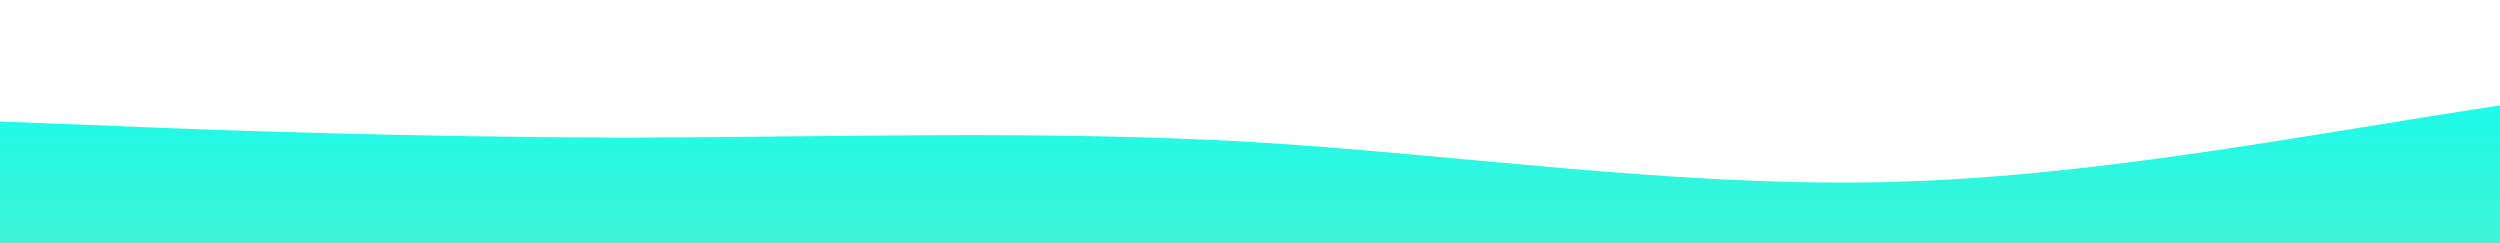 <?xml version="1.0" standalone="no"?>
<svg xmlns:xlink="http://www.w3.org/1999/xlink" id="wave" style="transform:rotate(0deg); transition: 0.3s" viewBox="0 0 1440 140" version="1.1" xmlns="http://www.w3.org/2000/svg"><defs><linearGradient id="sw-gradient-0" x1="0" x2="0" y1="1" y2="0"><stop stop-color="rgba(62, 243, 212.344, 1)" offset="0%"/><stop stop-color="rgba(11, 255, 246.735, 1)" offset="100%"/></linearGradient></defs><path style="transform:translate(0, 0px); opacity:1" fill="url(#sw-gradient-0)" d="M0,70L60,72.3C120,75,240,79,360,79.3C480,79,600,75,720,81.7C840,89,960,107,1080,105C1200,103,1320,79,1440,60.7C1560,42,1680,28,1800,23.3C1920,19,2040,23,2160,37.3C2280,51,2400,75,2520,70C2640,65,2760,33,2880,32.7C3000,33,3120,65,3240,84C3360,103,3480,107,3600,100.3C3720,93,3840,75,3960,70C4080,65,4200,75,4320,84C4440,93,4560,103,4680,91C4800,79,4920,47,5040,39.7C5160,33,5280,51,5400,67.7C5520,84,5640,98,5760,88.7C5880,79,6000,47,6120,30.3C6240,14,6360,14,6480,28C6600,42,6720,70,6840,79.3C6960,89,7080,79,7200,74.7C7320,70,7440,70,7560,63C7680,56,7800,42,7920,39.7C8040,37,8160,47,8280,49C8400,51,8520,47,8580,44.3L8640,42L8640,140L8580,140C8520,140,8400,140,8280,140C8160,140,8040,140,7920,140C7800,140,7680,140,7560,140C7440,140,7320,140,7200,140C7080,140,6960,140,6840,140C6720,140,6600,140,6480,140C6360,140,6240,140,6120,140C6000,140,5880,140,5760,140C5640,140,5520,140,5400,140C5280,140,5160,140,5040,140C4920,140,4800,140,4680,140C4560,140,4440,140,4320,140C4200,140,4080,140,3960,140C3840,140,3720,140,3600,140C3480,140,3360,140,3240,140C3120,140,3000,140,2880,140C2760,140,2640,140,2520,140C2400,140,2280,140,2160,140C2040,140,1920,140,1800,140C1680,140,1560,140,1440,140C1320,140,1200,140,1080,140C960,140,840,140,720,140C600,140,480,140,360,140C240,140,120,140,60,140L0,140Z"/></svg>